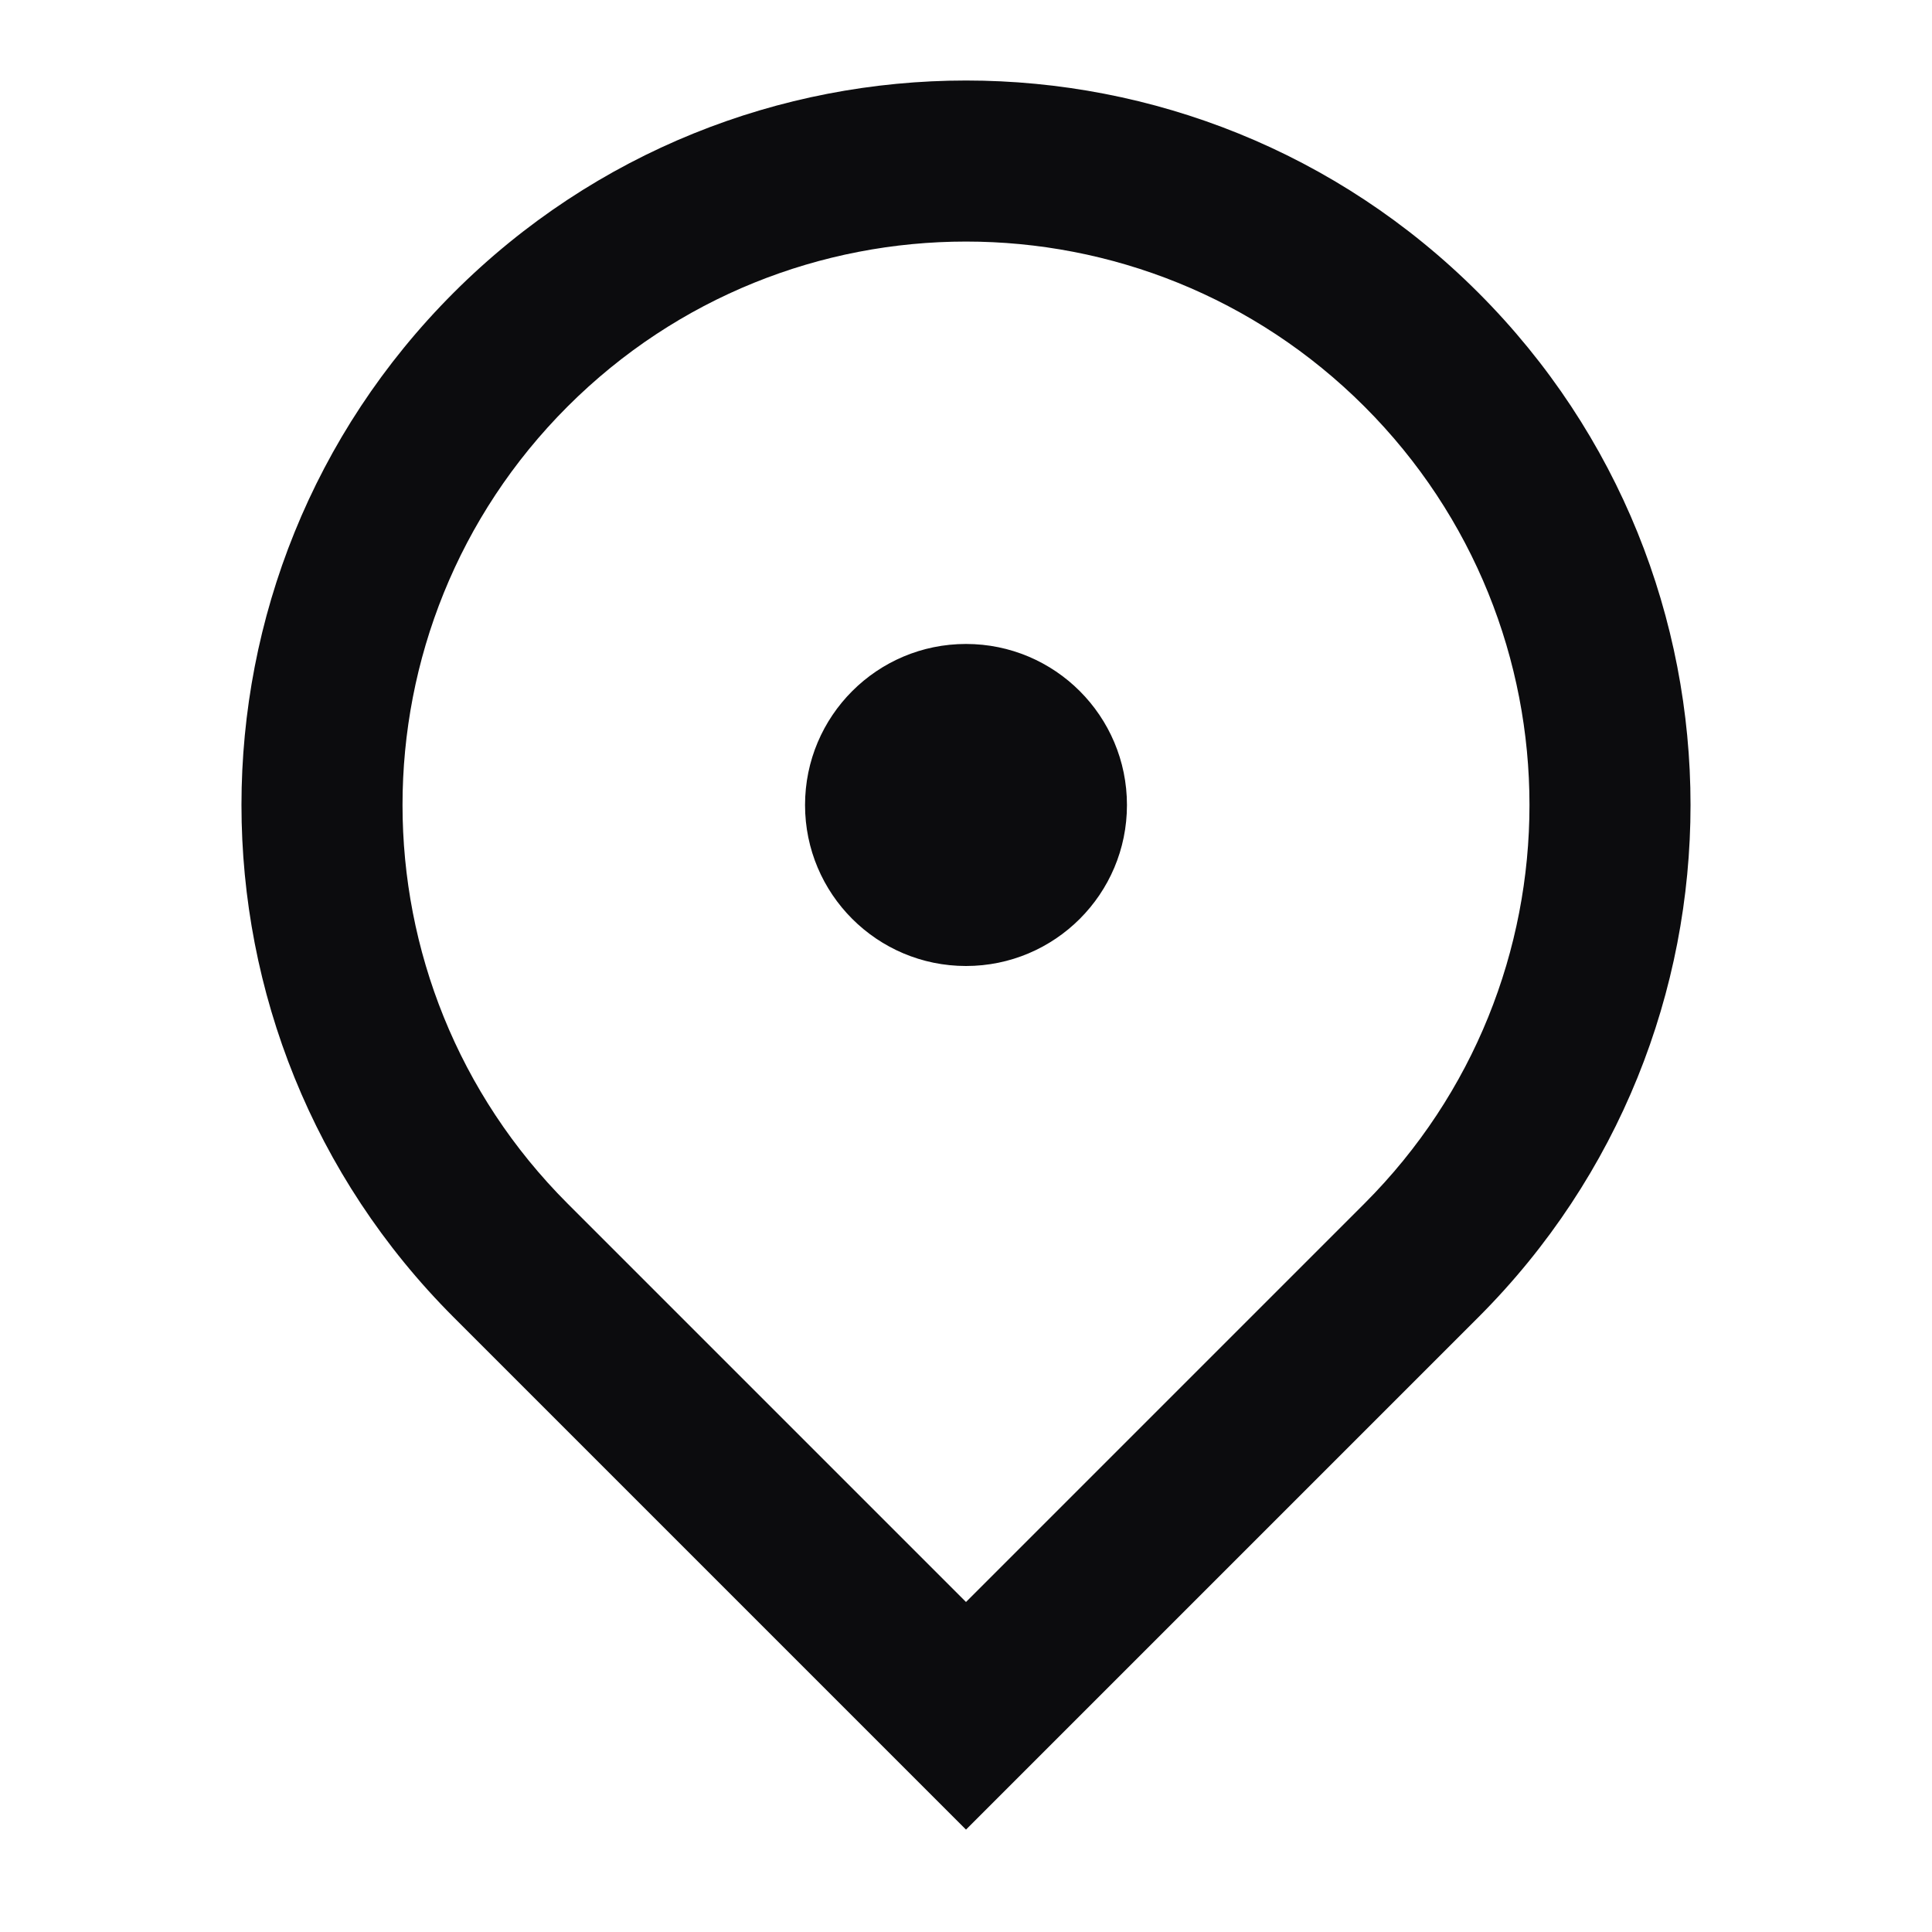 <svg xmlns="http://www.w3.org/2000/svg" width="16" height="16" viewBox="0 0 16 16">
    <g fill="none" fill-rule="evenodd">
        <g>
            <g>
                <g>
                    <g>
                        <path d="M0 0L16 0 16 16 0 16z" transform="translate(-23 -132) translate(11 68) translate(12 16) translate(0 48)"/>
                        <path fill="#0C0C0E" d="M8 15.152l-4.243-4.243c-2.343-2.343-2.343-6.142 0-8.485C6.101.081 9.9.081 12.243 2.424c2.343 2.343 2.343 6.142 0 8.485L8 15.152zm3.3-5.185c1.822-1.823 1.822-4.778 0-6.6-1.823-1.822-4.777-1.822-6.6 0-1.822 1.822-1.822 4.777 0 6.6l3.3 3.3 3.3-3.3zM8 8c-.736 0-1.333-.597-1.333-1.333 0-.737.597-1.334 1.333-1.334s1.333.597 1.333 1.334C9.333 7.403 8.736 8 8 8z" transform="translate(-23 -132) translate(11 68) translate(12 16) translate(0 48)"/>
                    </g>
                </g>
            </g>
        </g>
    </g>
</svg>
